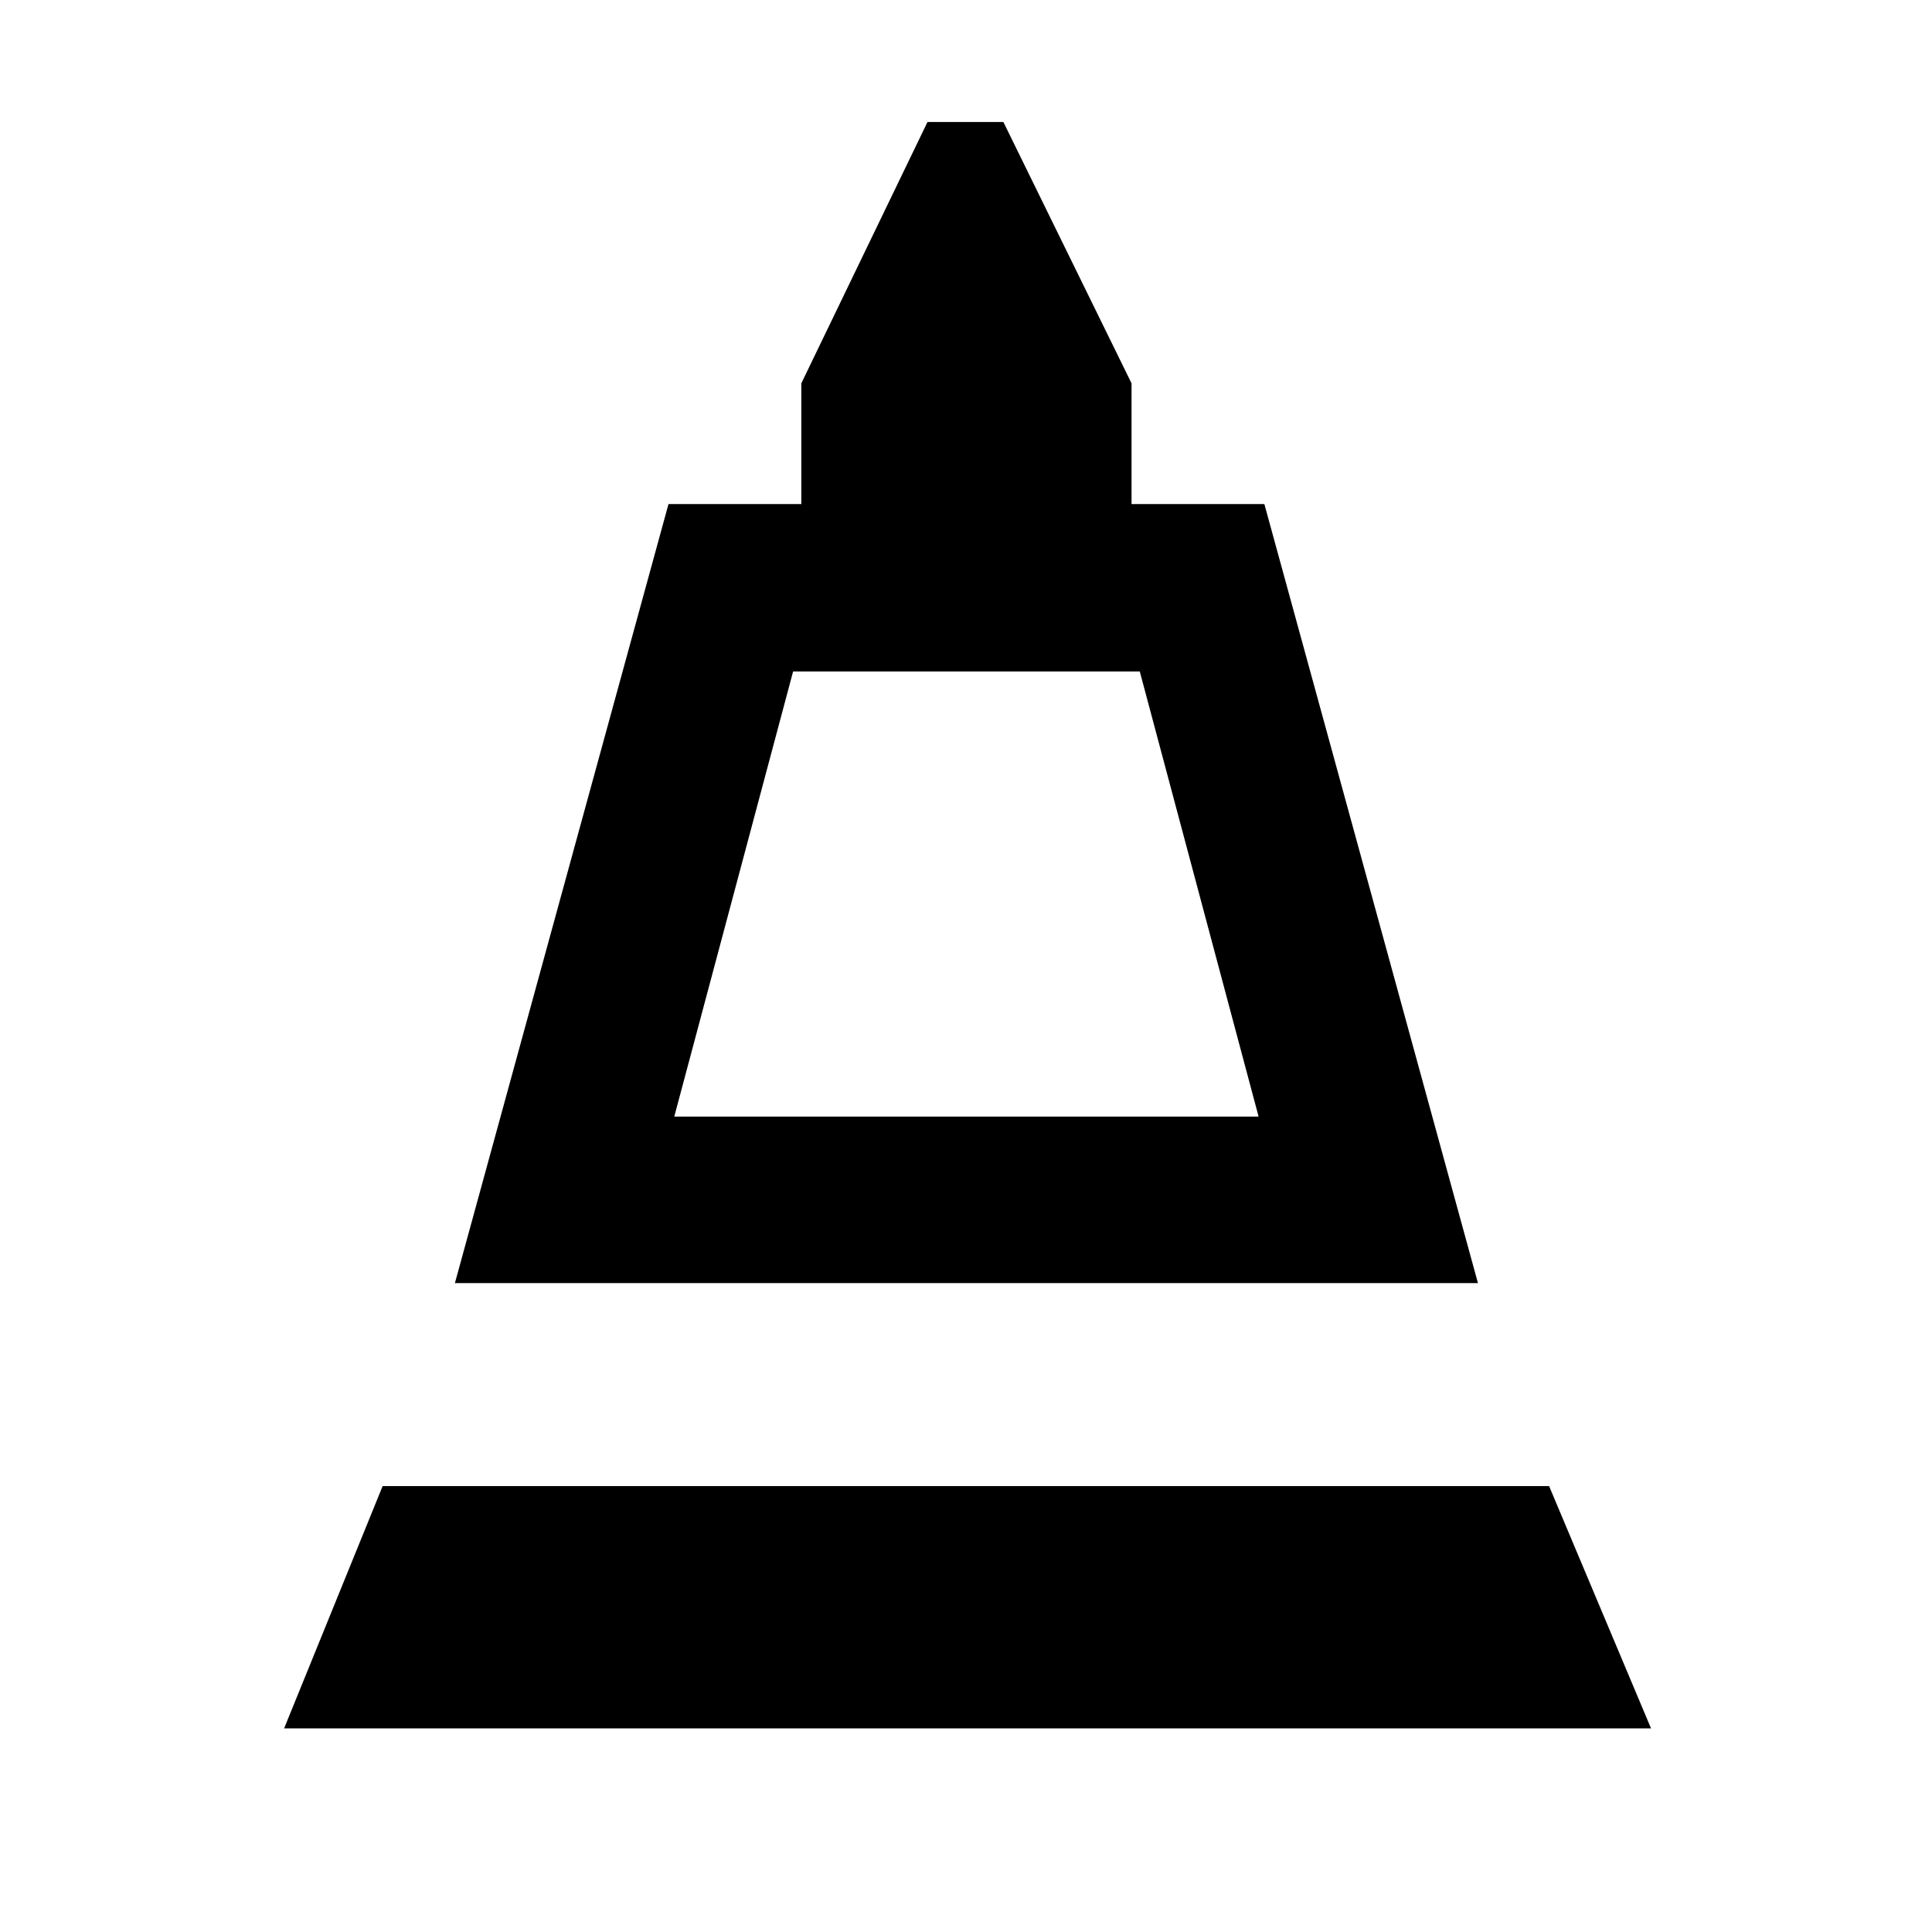 <svg xmlns="http://www.w3.org/2000/svg" height="48" viewBox="0 -960 960 960" width="48"><path d="m226.04-322.43 106.13-387.09h66v-60l62.7-129.87h37.7l63.69 129.87v60h66l106.13 387.09H226.04Zm109-82.74h290.35l-59.04-221.18H394.09l-59.05 221.18Zm-193.87 304 48.96-120.4h579.61l50.65 120.4H141.17Zm193.87-304h290.35-290.35Z"/></svg>